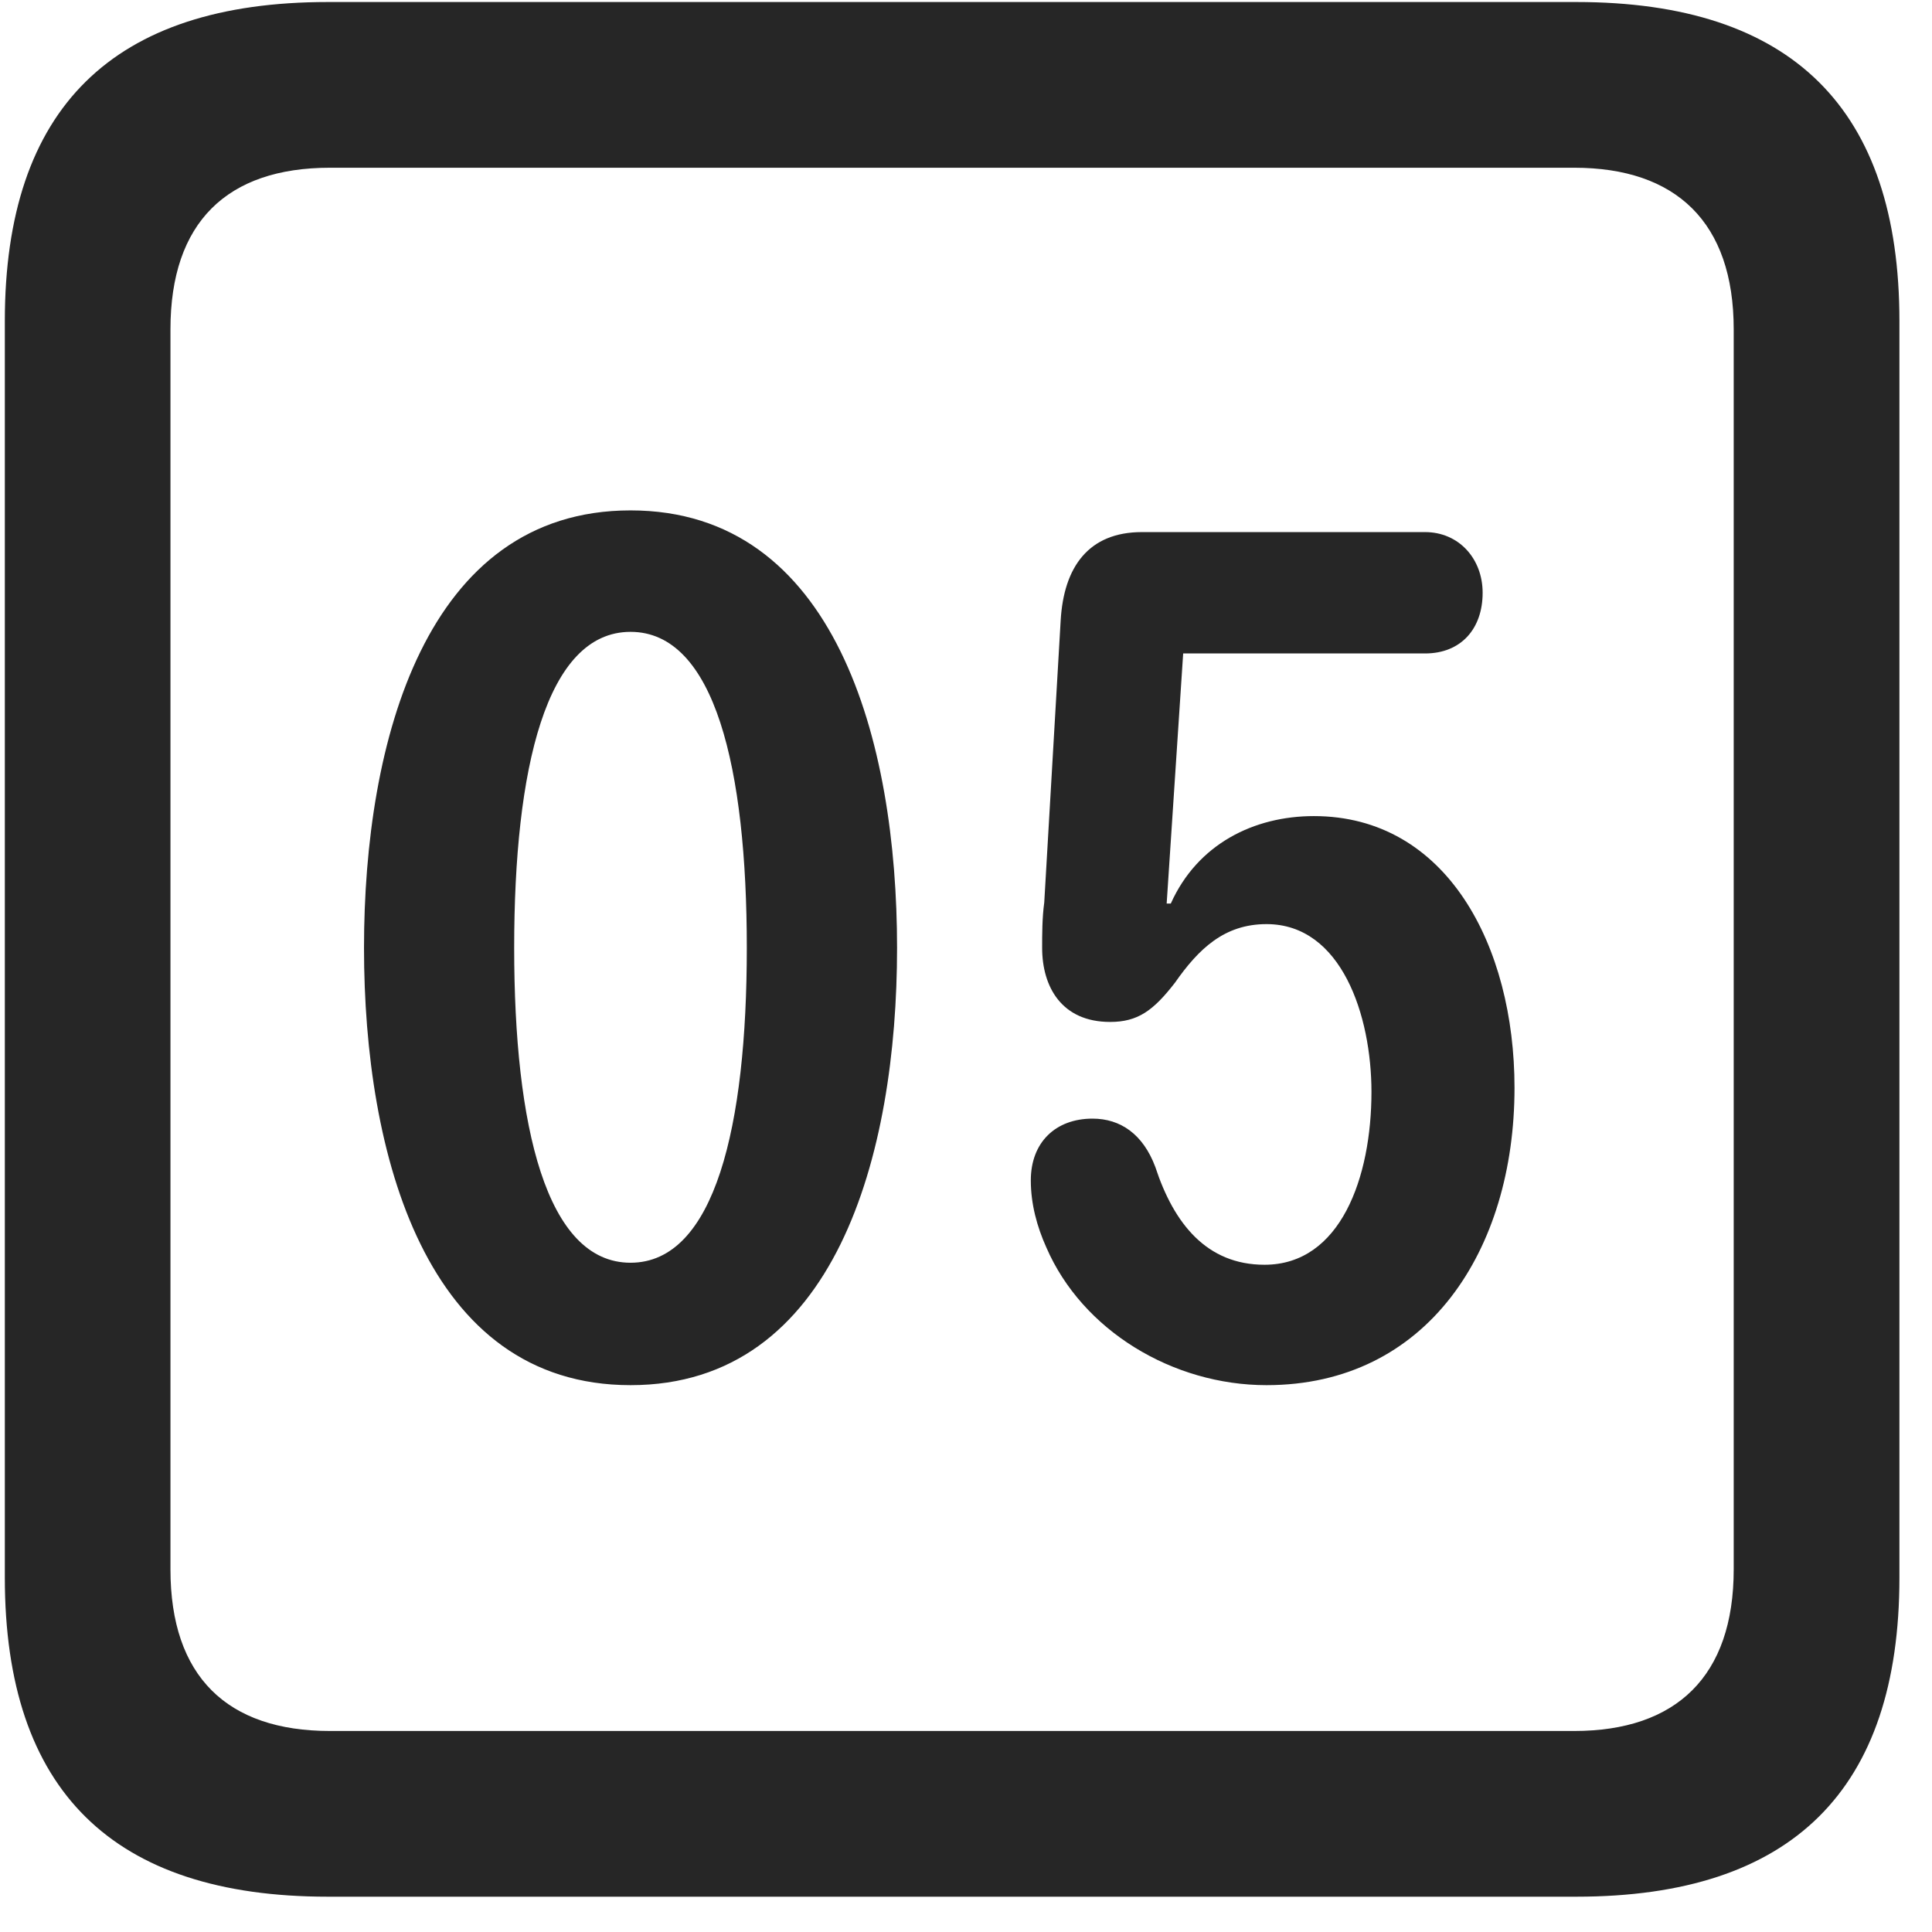 <svg width="22" height="22" viewBox="0 0 22 22" fill="none" xmlns="http://www.w3.org/2000/svg">
<g clip-path="url(#clip0_2207_26676)">
<path d="M3.734 21.598H17.949C20.41 21.598 21.629 20.379 21.629 17.965V3.656C21.629 1.242 20.41 0.023 17.949 0.023H3.734C1.285 0.023 0.055 1.23 0.055 3.656V17.965C0.055 20.391 1.285 21.598 3.734 21.598ZM3.758 19.711C2.586 19.711 1.941 19.09 1.941 17.871V3.75C1.941 2.531 2.586 1.91 3.758 1.91H17.926C19.086 1.91 19.742 2.531 19.742 3.75V17.871C19.742 19.09 19.086 19.711 17.926 19.711H3.758Z" fill="black" fill-opacity="0.85"/>
<path d="M7.18 15.773C9.512 15.773 10.215 13.148 10.215 10.793C10.215 8.438 9.512 5.812 7.18 5.812C4.848 5.812 4.145 8.438 4.145 10.793C4.145 13.148 4.848 15.773 7.18 15.773ZM7.18 14.379C6.219 14.379 5.855 12.82 5.855 10.793C5.855 8.754 6.219 7.195 7.18 7.195C8.141 7.195 8.504 8.754 8.504 10.793C8.504 12.82 8.141 14.379 7.18 14.379ZM14.422 15.773C16.25 15.773 17.246 14.238 17.246 12.387C17.246 10.77 16.473 9.293 14.961 9.293C14.281 9.293 13.637 9.609 13.332 10.289H13.285L13.473 7.441H16.227C16.637 7.441 16.883 7.16 16.883 6.75C16.883 6.363 16.613 6.059 16.227 6.059H13.004C12.395 6.059 12.113 6.457 12.078 7.066L11.891 10.277C11.867 10.453 11.867 10.641 11.867 10.793C11.867 11.238 12.09 11.637 12.641 11.637C12.957 11.637 13.133 11.508 13.379 11.191C13.649 10.805 13.941 10.523 14.422 10.523C15.277 10.523 15.617 11.566 15.617 12.434C15.617 13.406 15.266 14.402 14.399 14.402C13.742 14.402 13.367 13.934 13.156 13.289C13.016 12.914 12.758 12.738 12.441 12.738C12.02 12.738 11.738 13.008 11.738 13.441C11.738 13.711 11.809 13.969 11.914 14.203C12.324 15.152 13.355 15.773 14.422 15.773Z" fill="black" fill-opacity="0.85"/>
</g>
<defs>
<clipPath id="clip0_2207_26676">
<rect width="21.574" height="21.598" fill="white" transform="translate(0.055)"/>
</clipPath>
</defs>
</svg>
